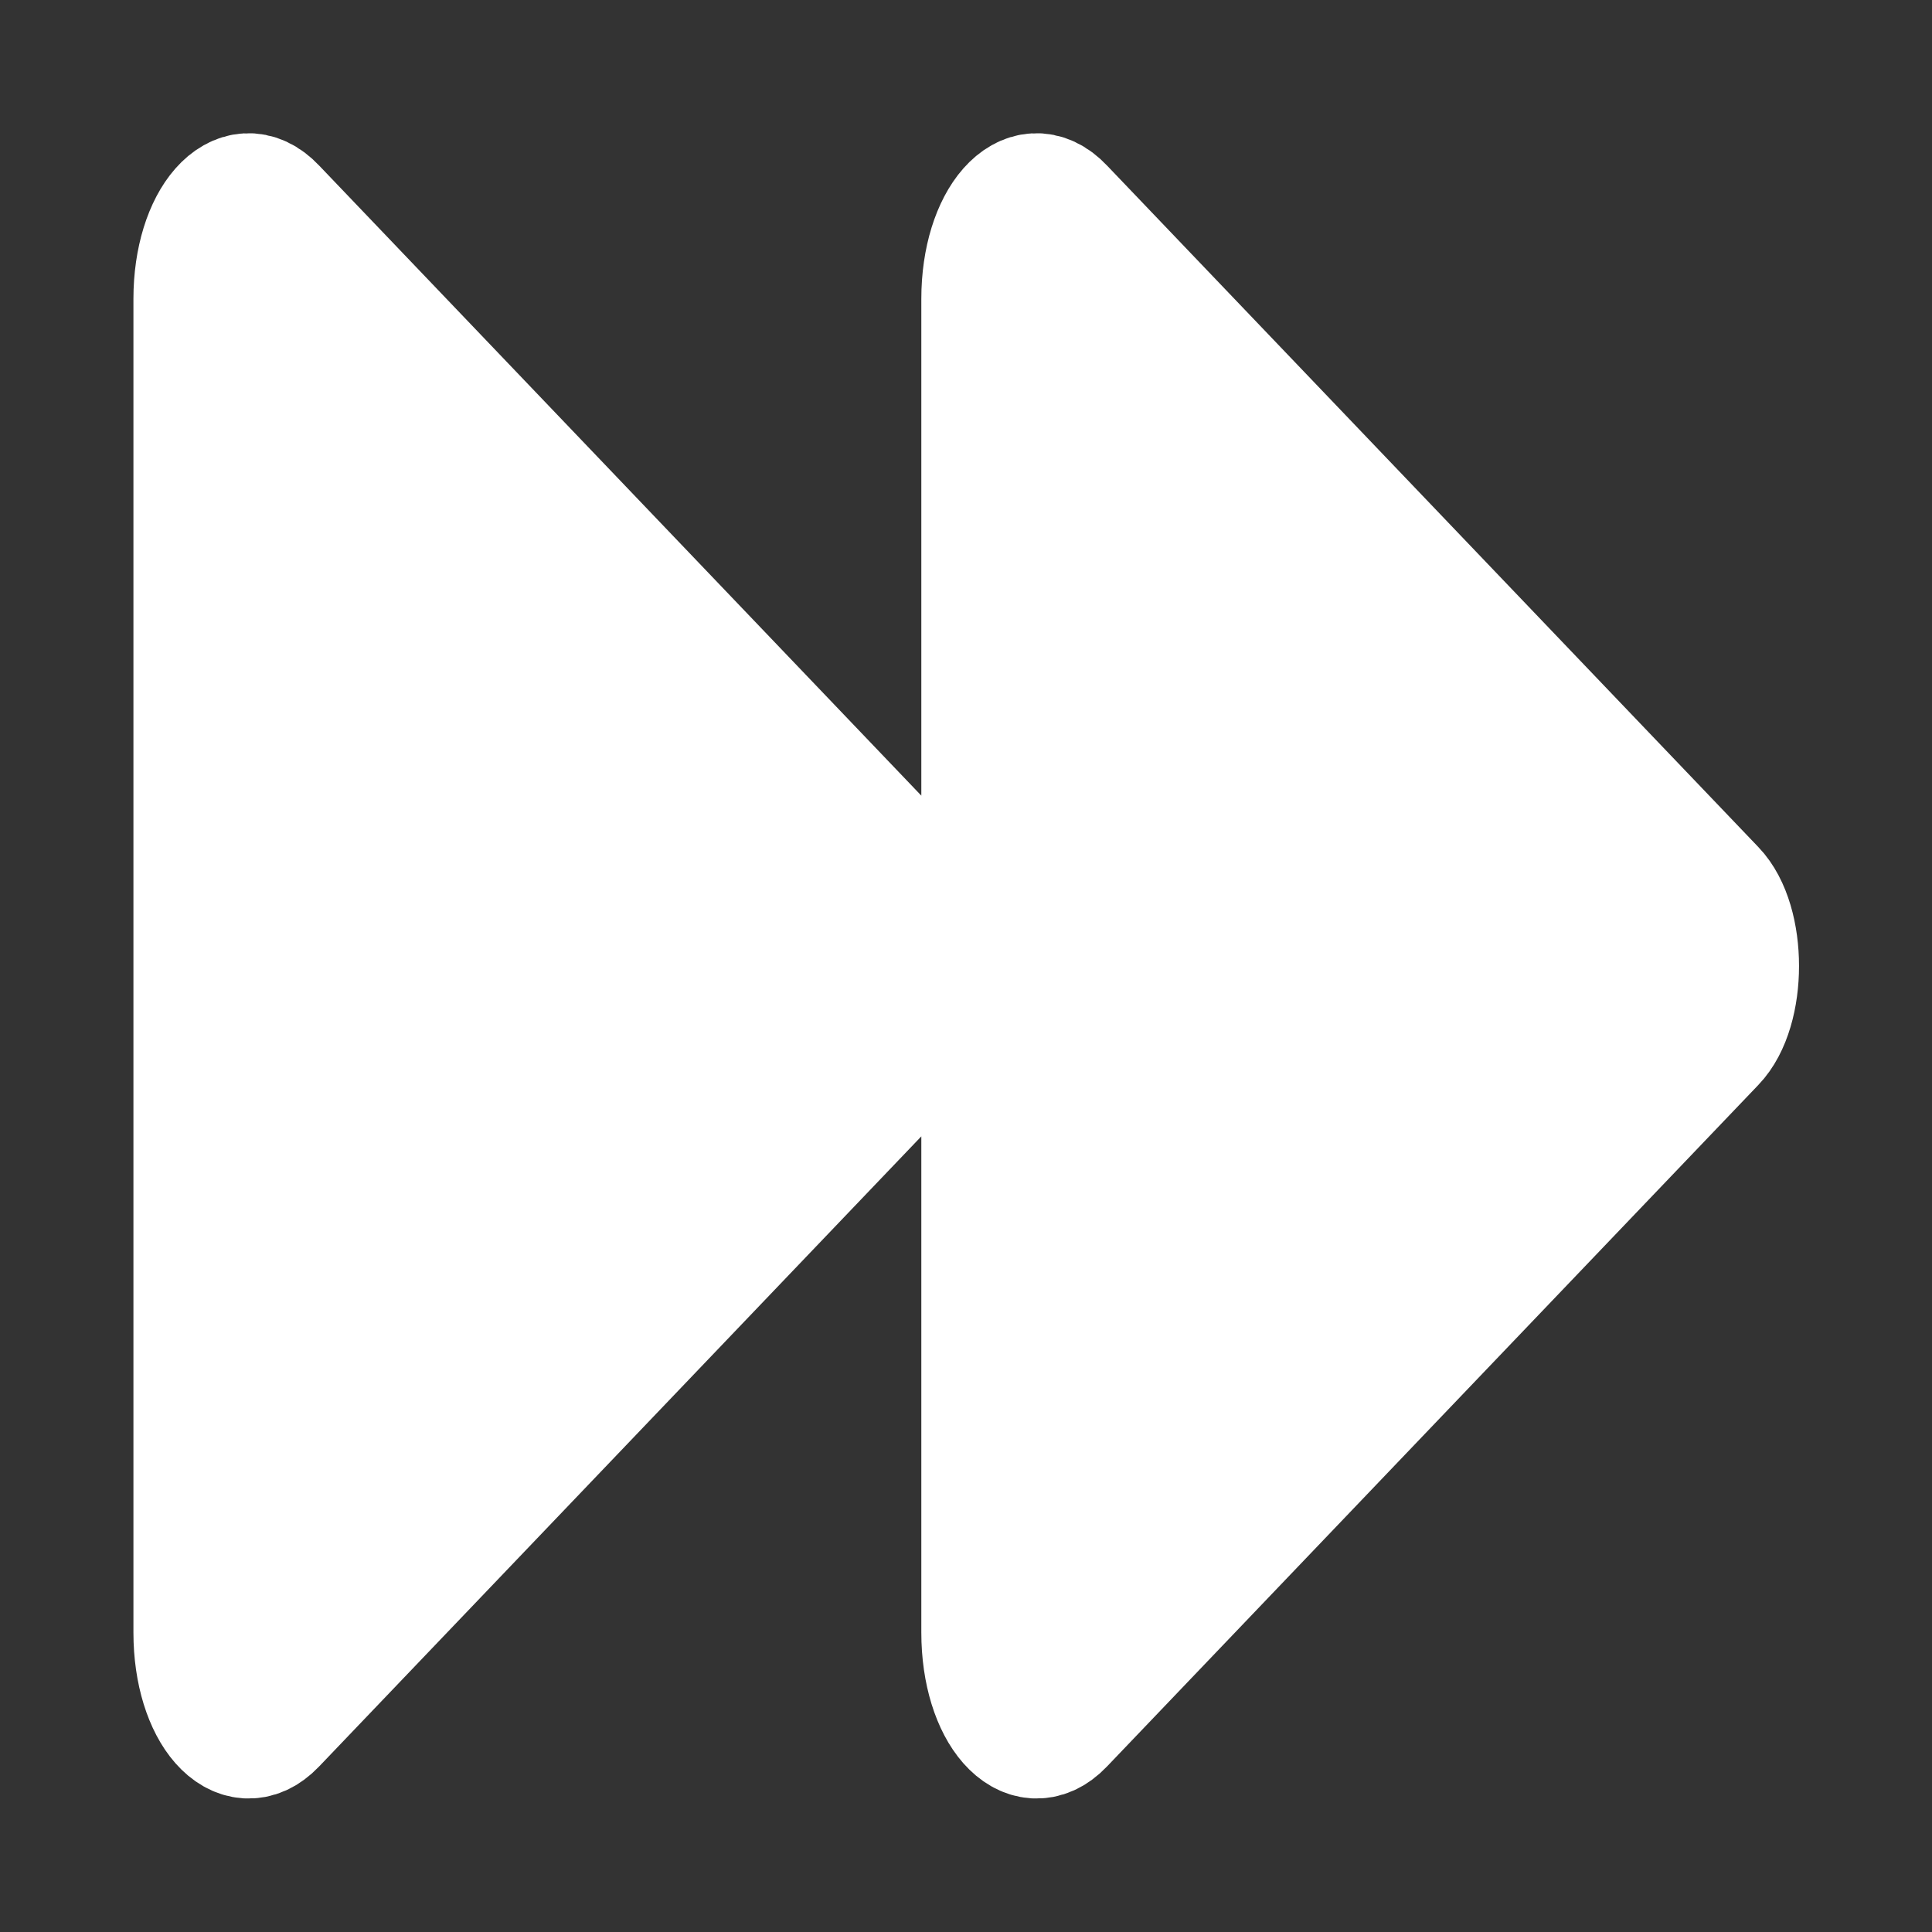 <?xml version="1.0" encoding="UTF-8"?><svg id="Layer_1" xmlns="http://www.w3.org/2000/svg" viewBox="0 0 32 32"><rect x="0" y="0" width="32" height="32" fill="#333333" stroke="none"/><path d="M3.21,4.95V27.04c0,1.33,.74,2.17,1.35,1.53l10.79-11.29c.53-.55,.53-2.01,0-2.56L4.56,3.43c-.61-.65-1.35,.2-1.35,1.52Zm13.05,0V27.04c0,1.33,.74,2.17,1.35,1.53l10.79-11.29c.53-.55,.53-2.01,0-2.56L17.61,3.43c-.61-.65-1.35,.2-1.35,1.52Z" style="fill:#fff; stroke:#fff; stroke-miterlimit:10; stroke-width:2px;"/></svg>